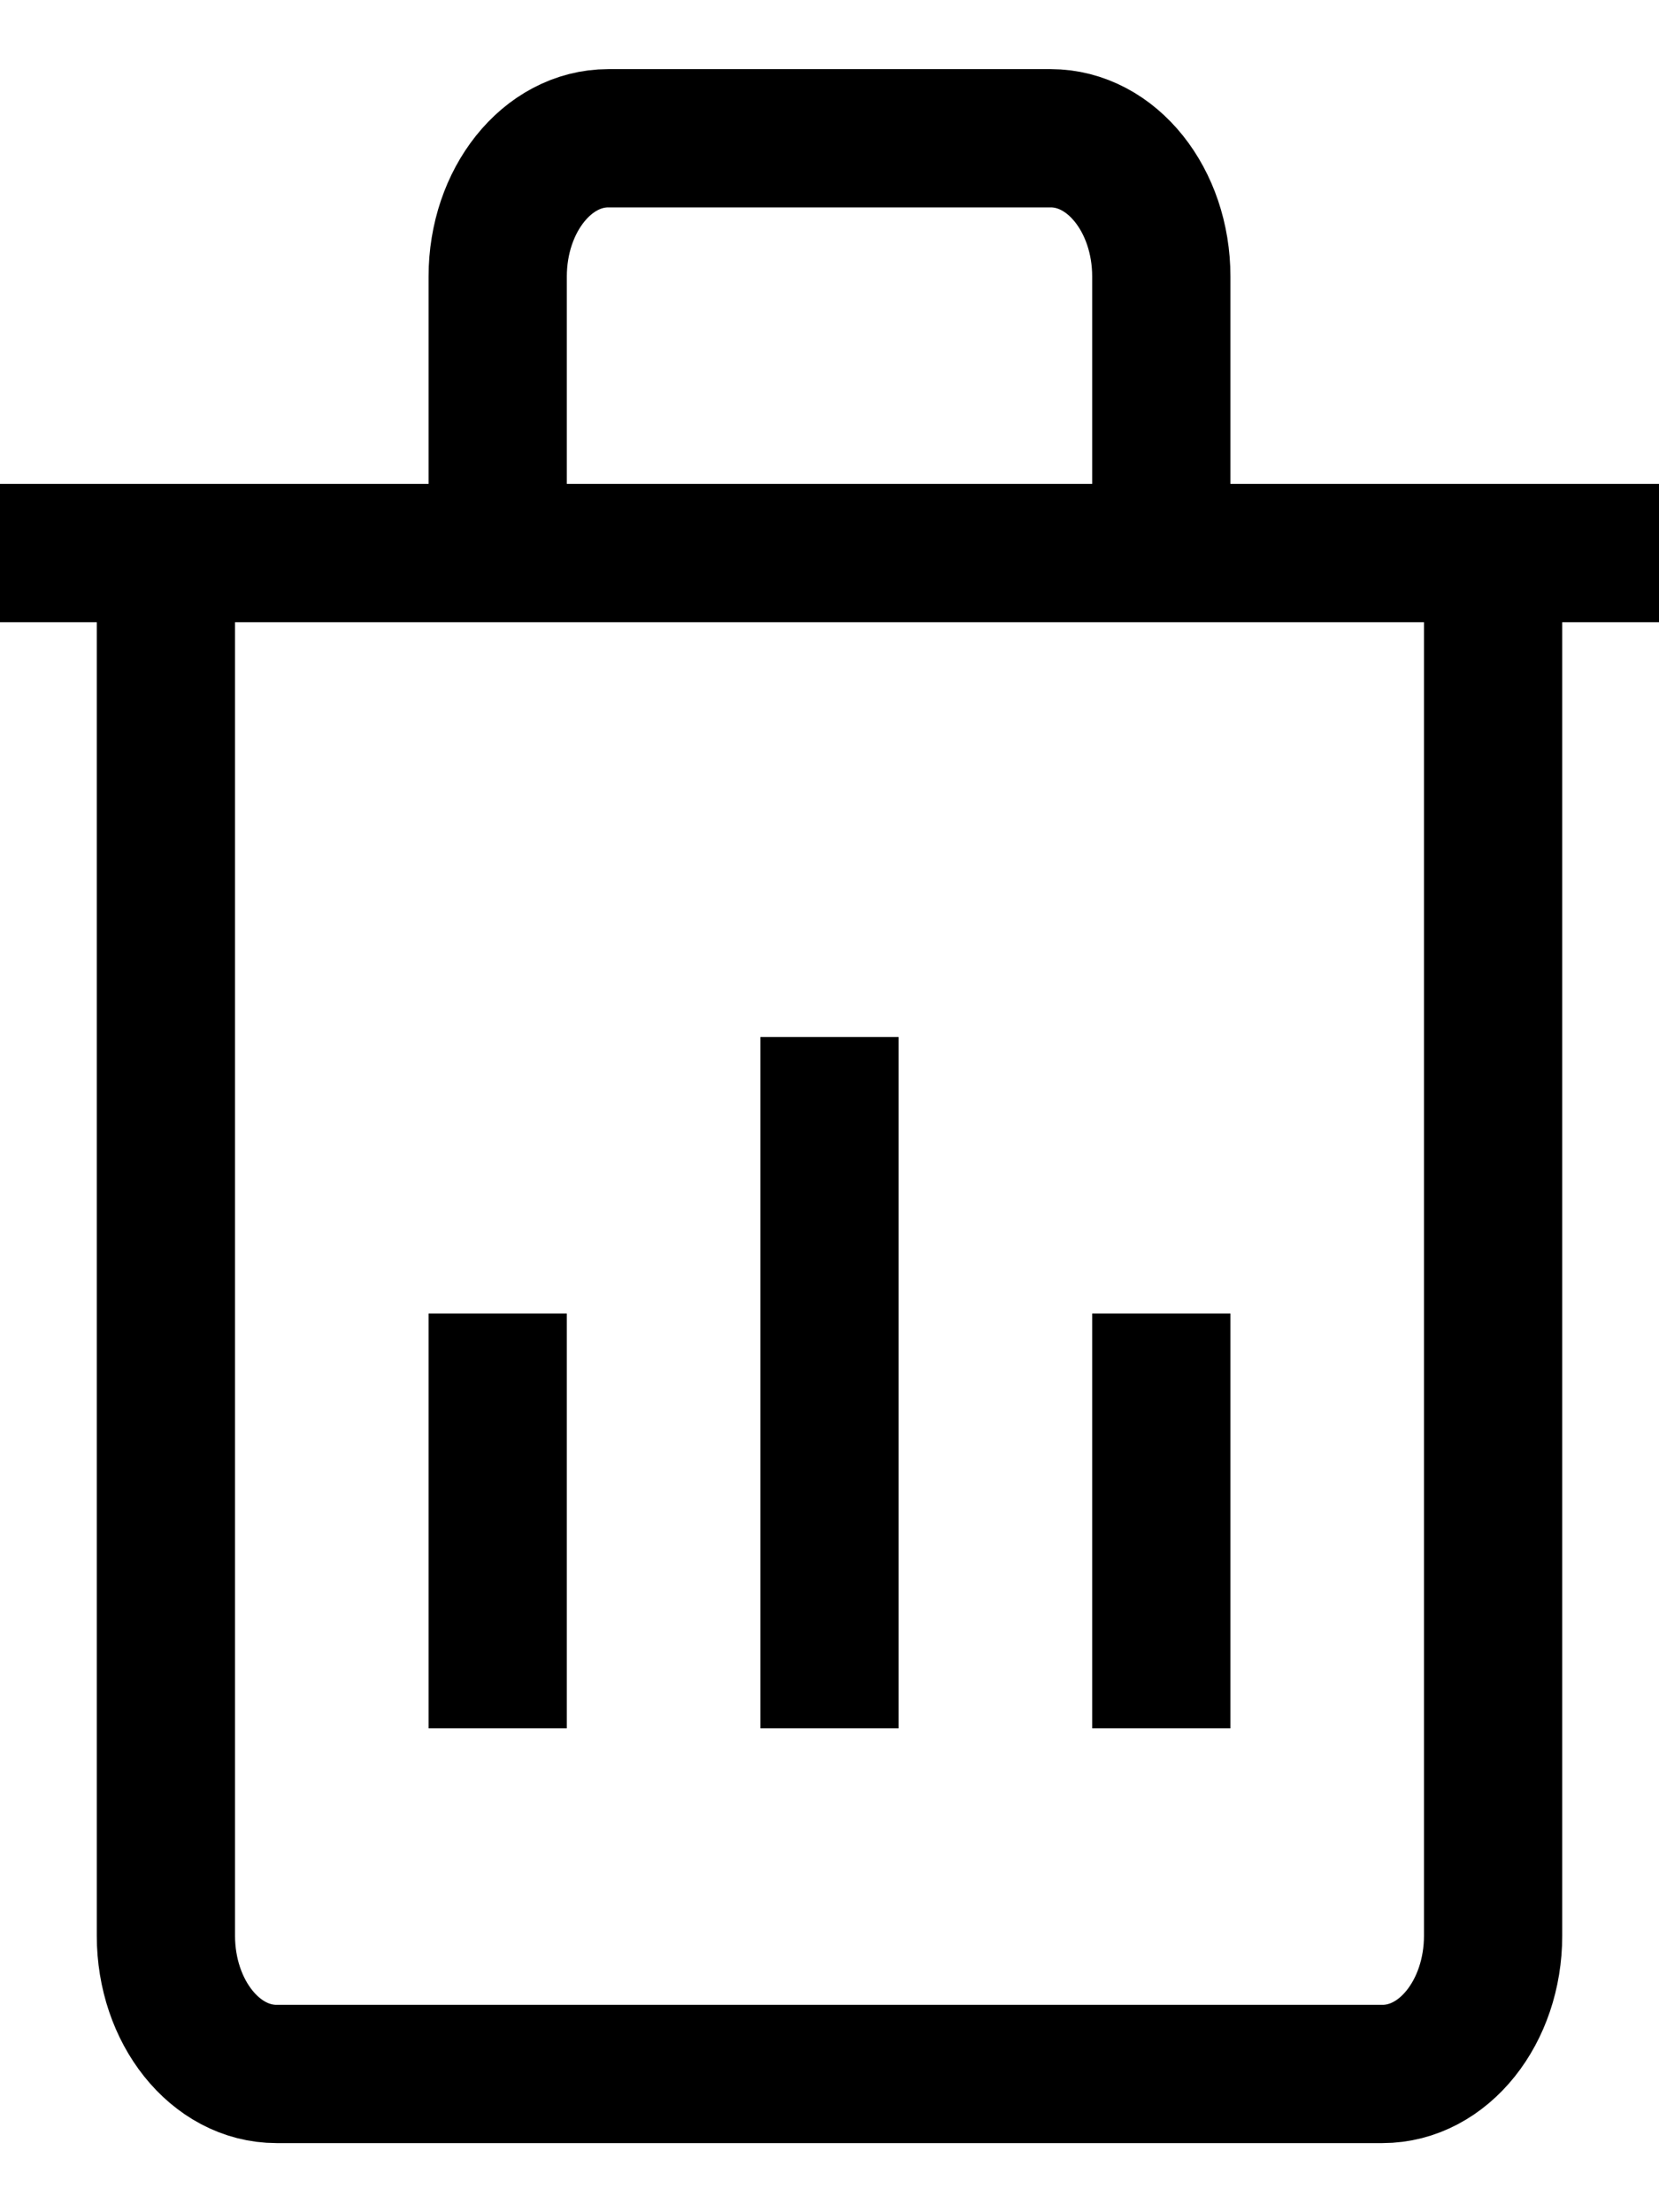 <svg width="12" height="16" viewBox="0 0 12 16" fill="none" xmlns="http://www.w3.org/2000/svg">
<path d="M3.6 3.5V2C3.6 1.448 3.958 1 4.4 1H7.6C8.042 1 8.4 1.448 8.4 2V3.5M0 4H12M1.2 4V14C1.2 14.552 1.558 15 2 15H10C10.442 15 10.8 14.552 10.8 14V4M6 7.5V12.5M3.6 9.5V12.5M8.4 9.5V12.5" stroke="black"/>
</svg>
